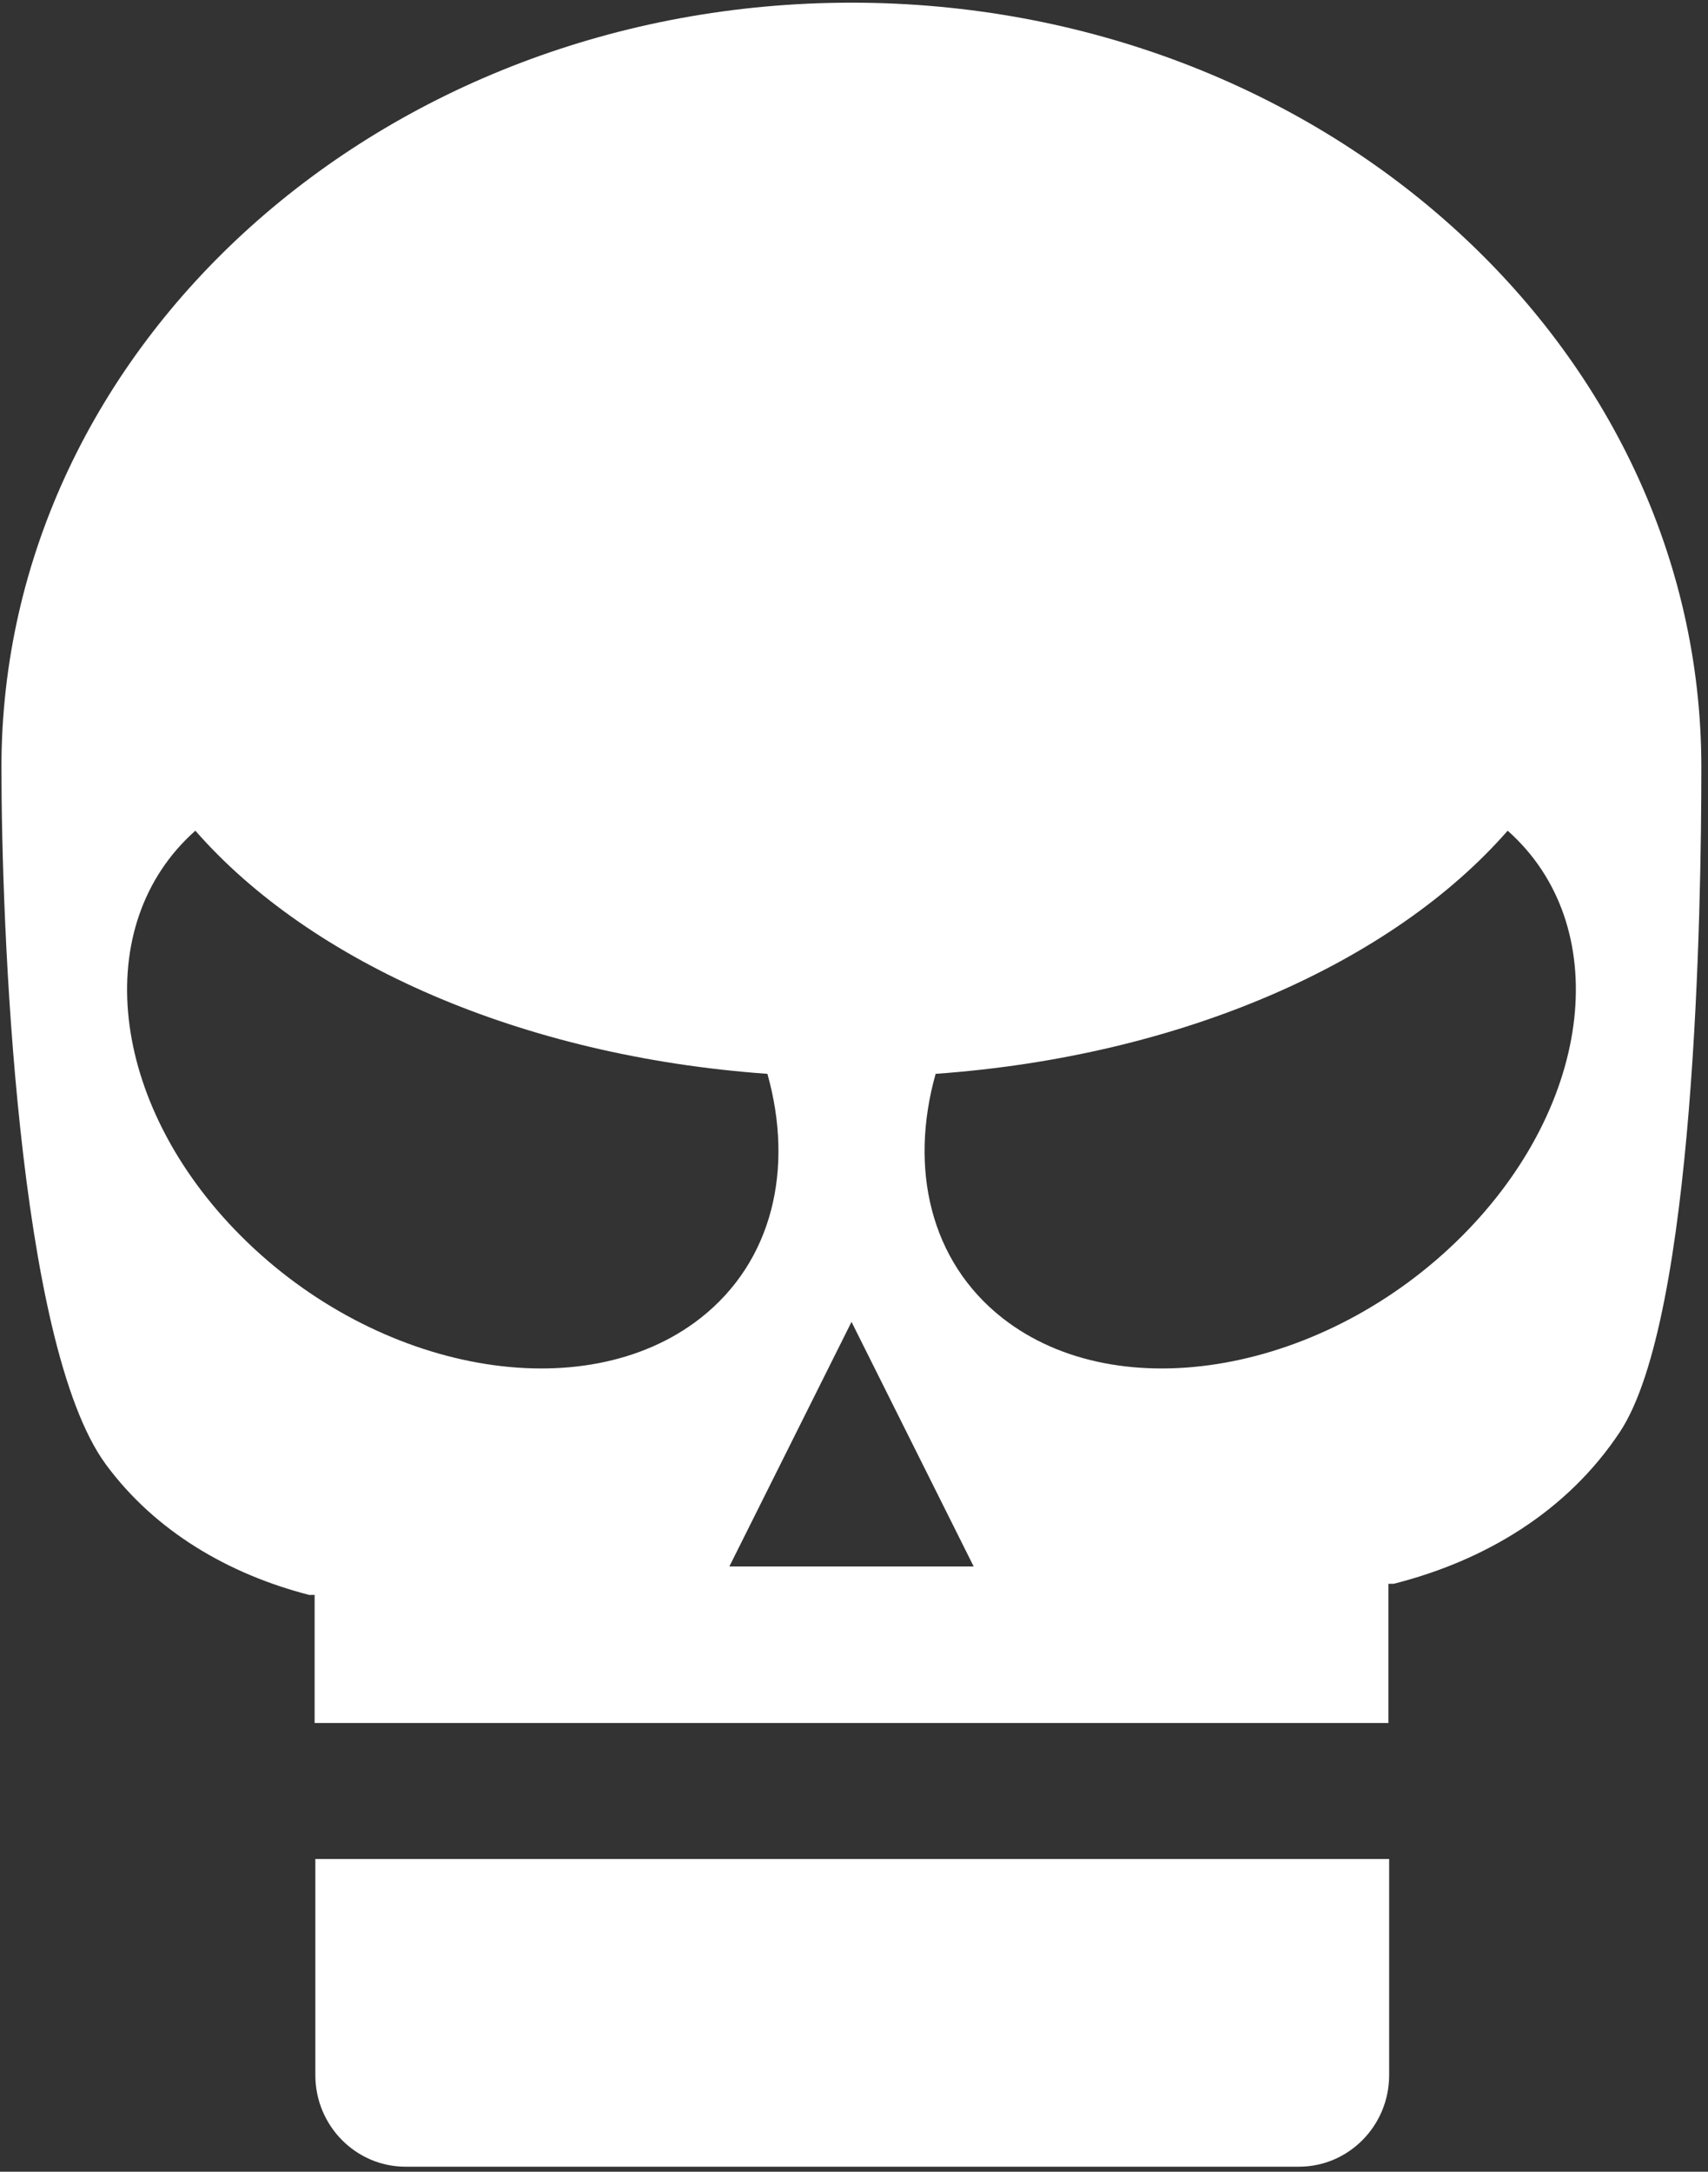 <?xml version="1.0" encoding="UTF-8" standalone="no"?>
<!DOCTYPE svg PUBLIC "-//W3C//DTD SVG 1.1//EN" "http://www.w3.org/Graphics/SVG/1.1/DTD/svg11.dtd">
<svg width="100%" height="100%" viewBox="0 0 428 544" version="1.1" xmlns="http://www.w3.org/2000/svg" xmlns:xlink="http://www.w3.org/1999/xlink" xml:space="preserve" style="fill-rule:evenodd;clip-rule:evenodd;stroke-linejoin:round;stroke-miterlimit:1.414;">
    <rect x="0" y="0" width="428" height="544" fill="#333333" stroke="none"/>
    <g transform="matrix(1,0,0,1,-86,-28)">
        <g id="Skull-Angry-Icon" transform="matrix(6.074,0,0,6.074,-9564.13,-4368.76)">
            <path d="M1642.35,813.221L1605.49,813.221C1603.44,813.221 1601.77,811.53 1601.77,809.446L1601.77,800.531L1646.07,800.531L1646.07,809.446C1646.07,811.53 1644.4,813.221 1642.35,813.221ZM1646.04,794.923L1601.74,794.923L1601.74,789.639L1601.52,789.642C1598.21,788.791 1595.17,787.03 1593.13,784.262C1589.46,779.277 1588.82,761.931 1588.82,755.507C1588.82,738.104 1604.54,723.976 1623.89,723.976C1643.24,723.976 1658.95,738.104 1658.95,755.507C1658.95,761.357 1658.69,778.206 1655.6,782.904C1653.42,786.205 1650.01,788.233 1646.26,789.181L1646.04,789.183L1646.04,794.923ZM1618.85,788.468L1628.93,788.468L1623.89,778.381L1618.85,788.468ZM1596.82,758.124C1601.58,763.566 1610.26,767.427 1620.42,768.151C1621.52,772.063 1620.64,775.887 1617.66,778.225C1612.84,782 1604.35,780.485 1598.71,774.846C1593.23,769.368 1592.45,762.002 1596.82,758.124ZM1650.96,758.124C1655.33,762.002 1654.54,769.368 1649.07,774.846C1643.43,780.485 1634.94,782 1630.12,778.225C1627.14,775.887 1626.26,772.063 1627.36,768.151C1637.52,767.427 1646.2,763.566 1650.96,758.124Z" style="fill:white;"/>
        </g>
    </g>
</svg>
